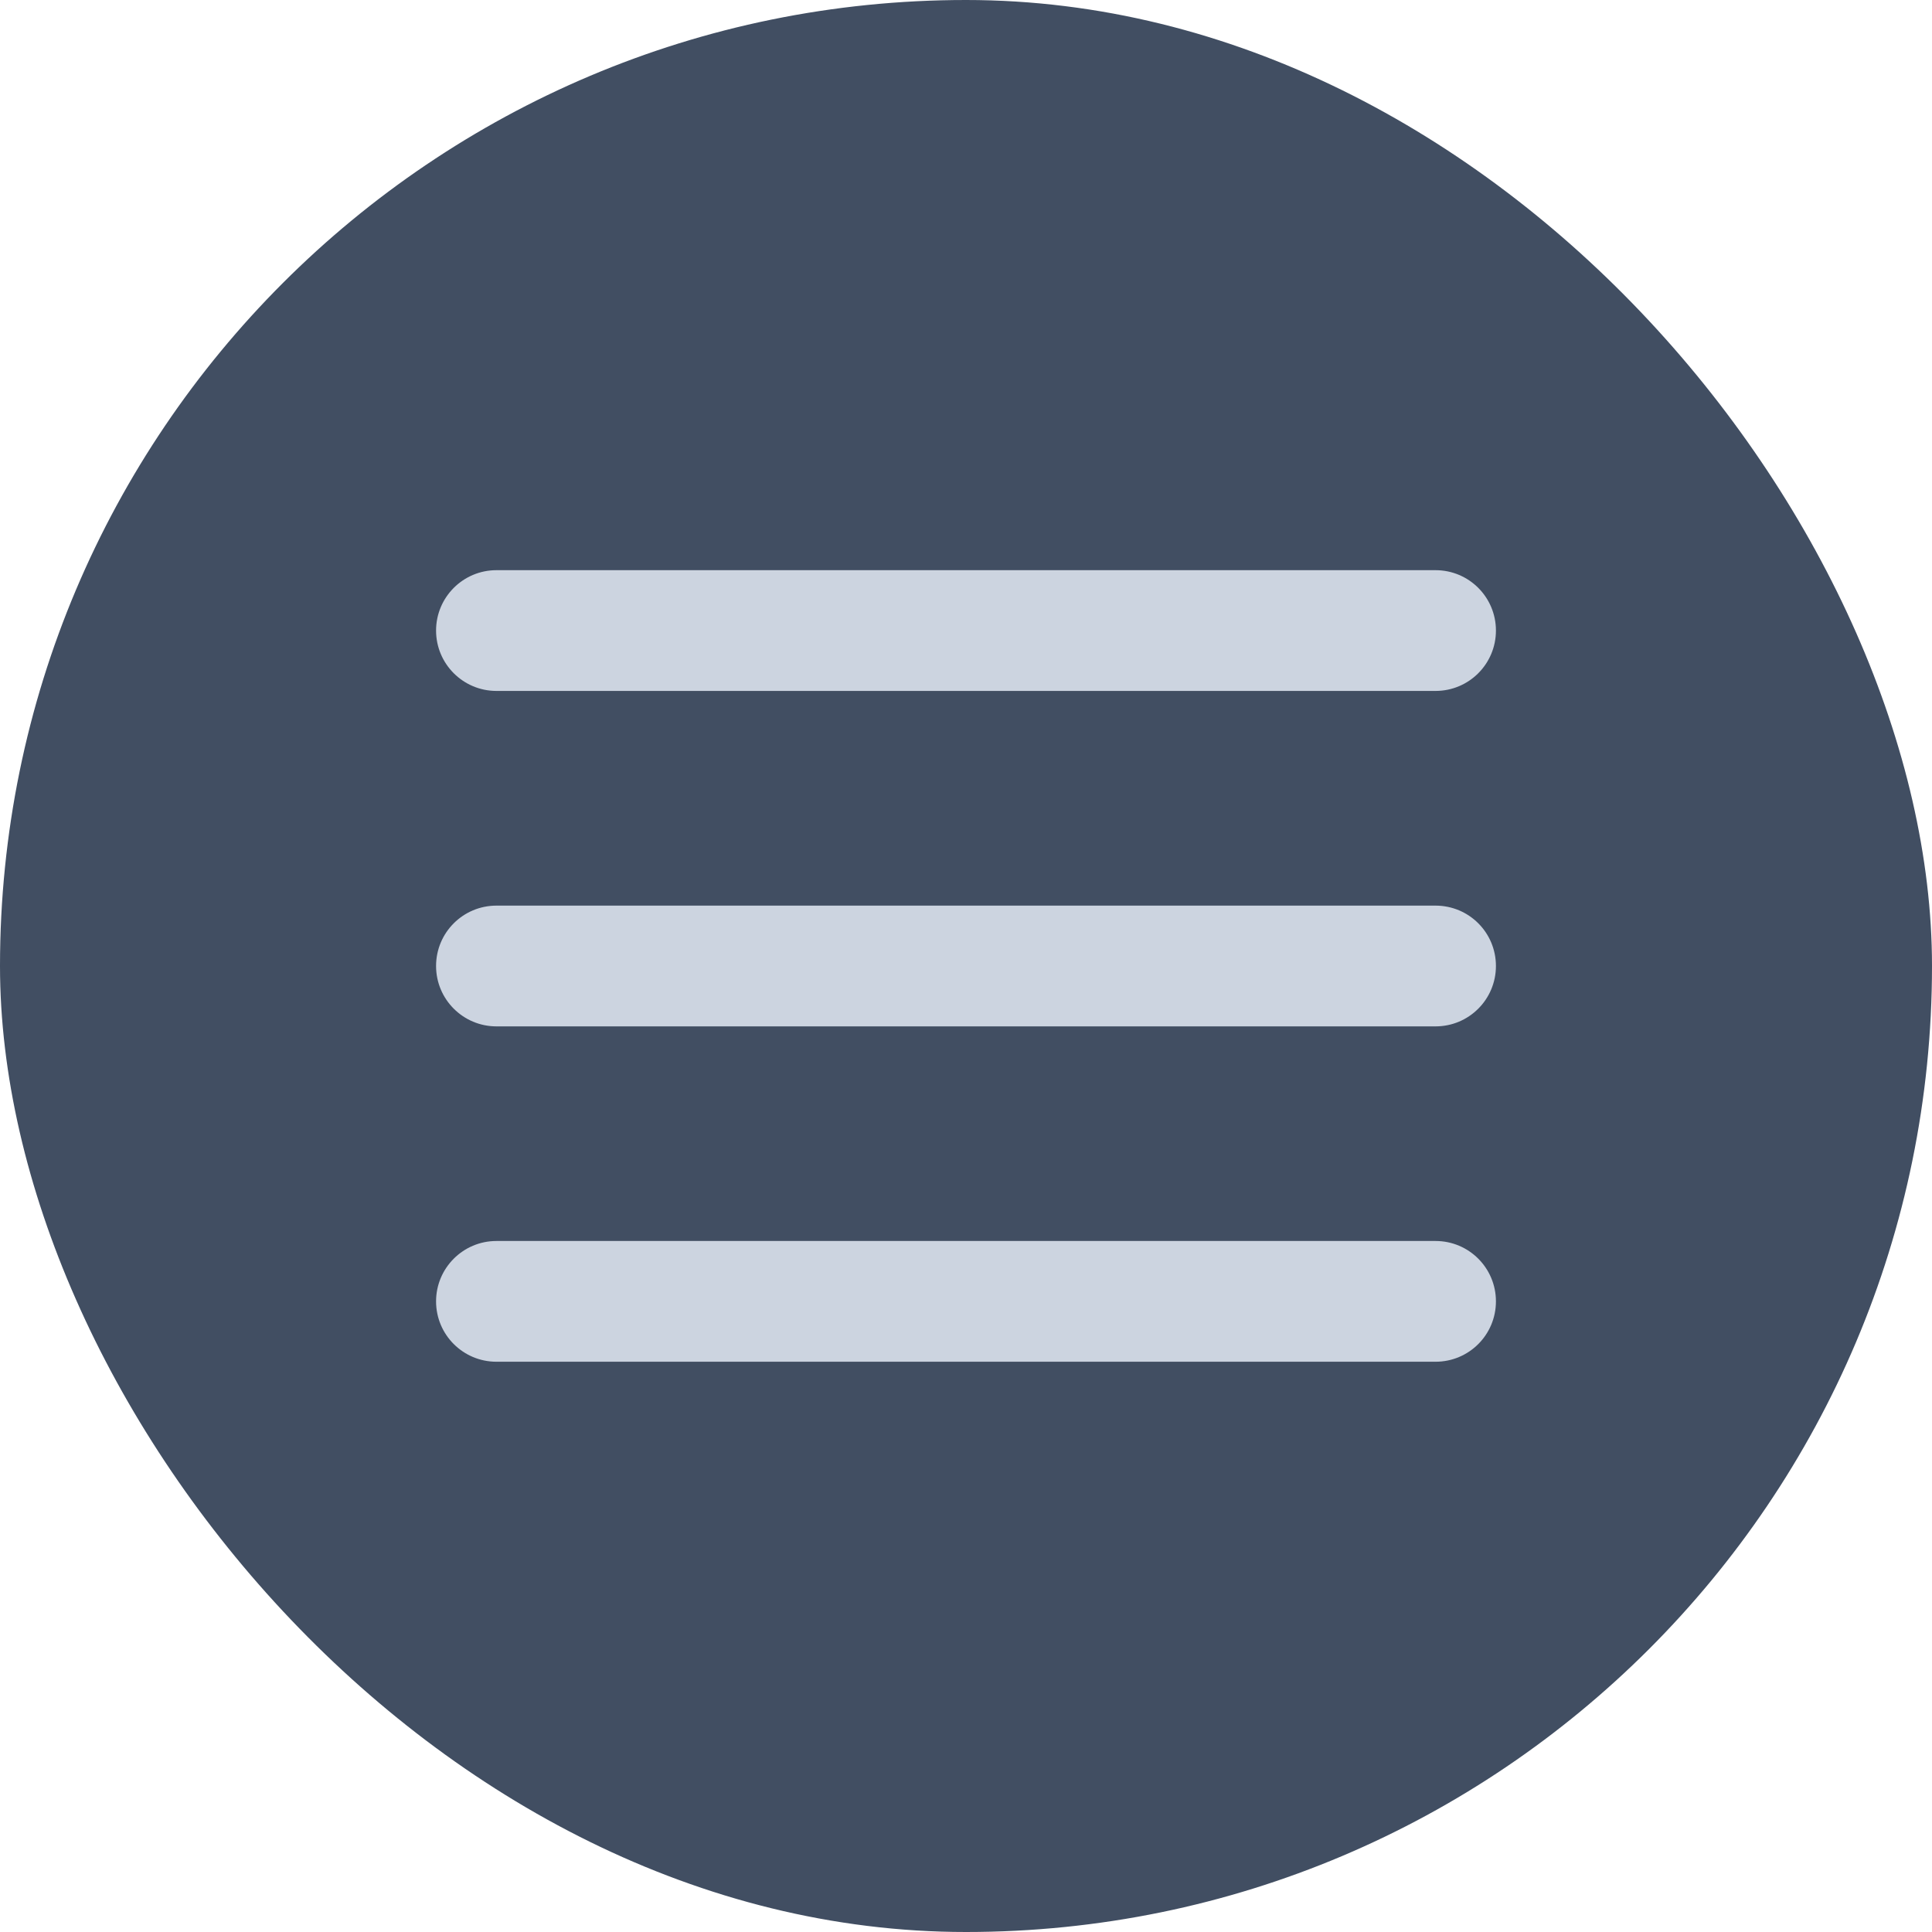 <svg width="24" height="24" viewBox="0 0 24 24" fill="none" xmlns="http://www.w3.org/2000/svg">
<rect width="24" height="24" rx="12" fill="#414E62"/>
<path fill-rule="evenodd" clip-rule="evenodd" d="M6.167 7.083C5.753 7.083 5.417 7.419 5.417 7.833C5.417 8.247 5.753 8.583 6.167 8.583H17.833C18.248 8.583 18.583 8.247 18.583 7.833C18.583 7.419 18.248 7.083 17.833 7.083H6.167ZM5.417 12C5.417 11.585 5.753 11.25 6.167 11.25H17.833C18.248 11.25 18.583 11.585 18.583 12C18.583 12.414 18.248 12.75 17.833 12.75H6.167C5.753 12.75 5.417 12.414 5.417 12ZM5.417 16.166C5.417 15.752 5.753 15.416 6.167 15.416H17.833C18.248 15.416 18.583 15.752 18.583 16.166C18.583 16.581 18.248 16.916 17.833 16.916H6.167C5.753 16.916 5.417 16.581 5.417 16.166Z" fill="#CCD4E0"/>
</svg>
